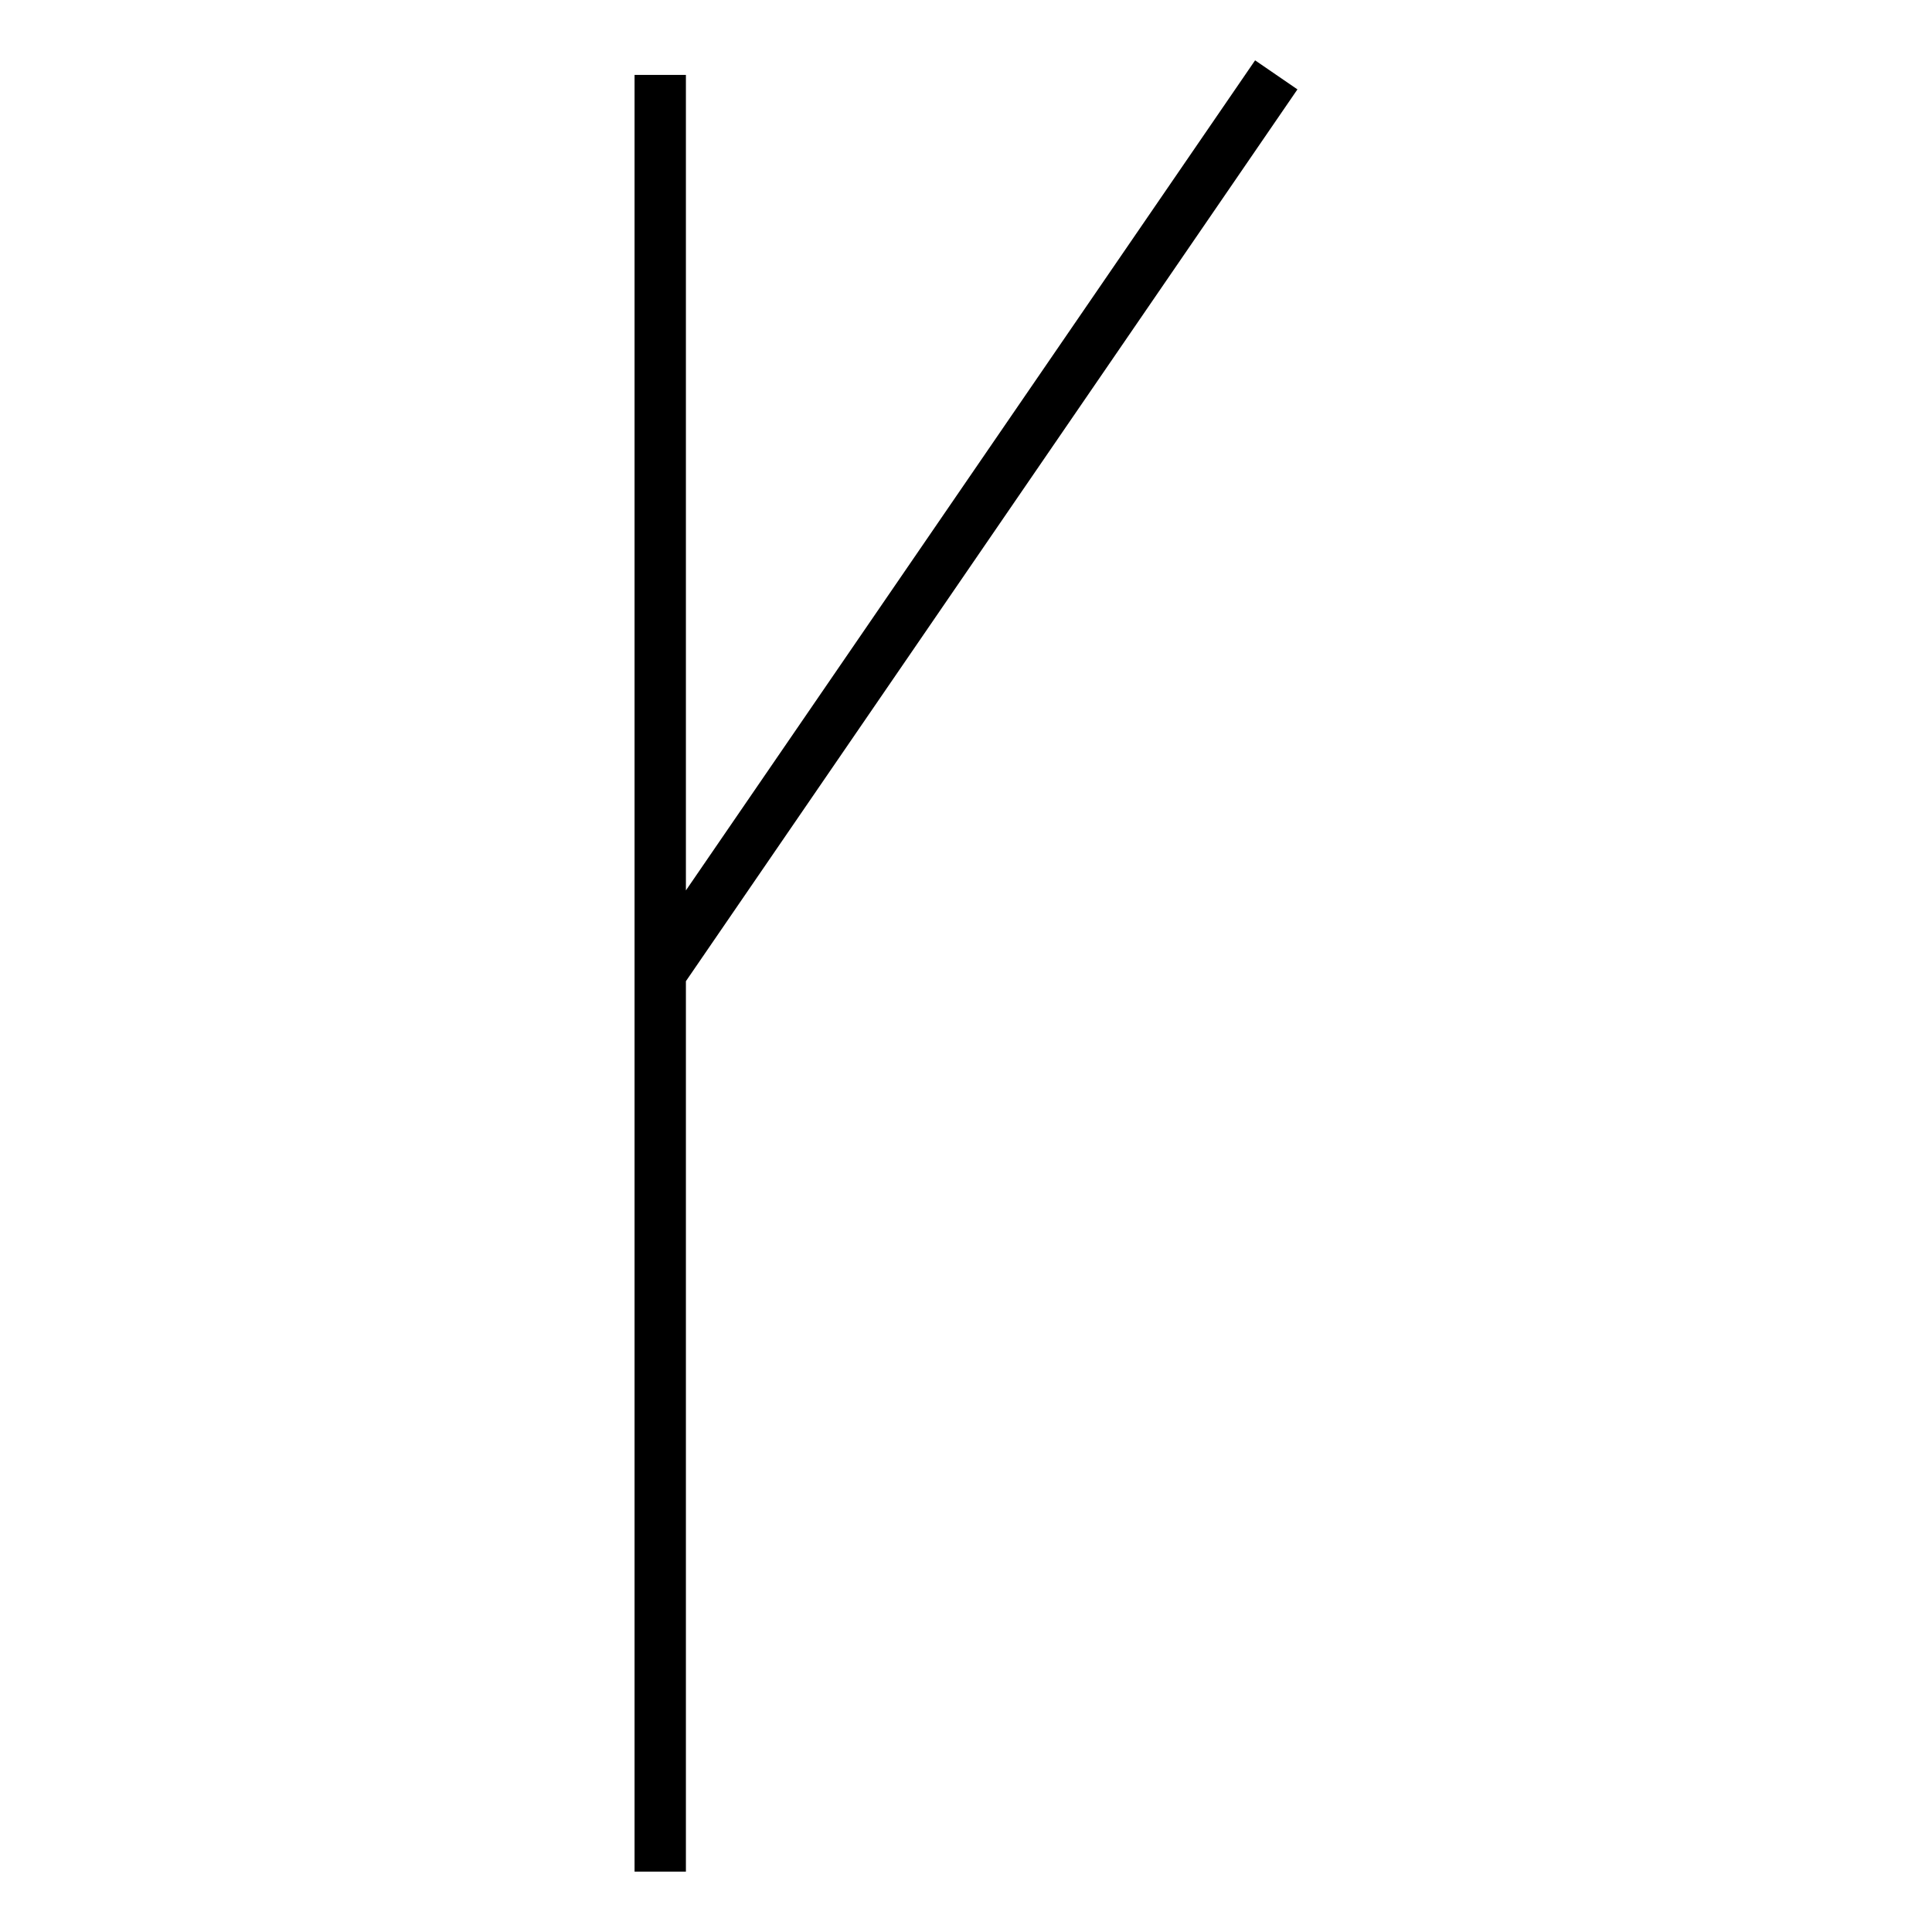 <?xml version="1.0" encoding="UTF-8" standalone="no"?>
<svg
   xmlns:dc="http://purl.org/dc/elements/1.1/"
   xmlns:cc="http://creativecommons.org/ns#"
   xmlns:rdf="http://www.w3.org/1999/02/22-rdf-syntax-ns#"
   xmlns:svg="http://www.w3.org/2000/svg"
   xmlns="http://www.w3.org/2000/svg"
   width="100%"
   height="100%"
   viewBox="0 0 64 64"
   version="1.1"
   id="svg81">
  <defs
     id="defs85" />
  <!-- https://tamirov.ru edited -->
  <title
     id="title77">Сварной шов с V-образной разделкой между закругленными элементами, Flare V groove weld – tech drawing chars (FreeCAD) https://freecad-gost.ru</title>
  <path
     style="fill:none;stroke:#000000;stroke-width:1.701"
     id="path55"
     d="M 21.871,2.481 V 62 m 0,-29.76 20.407,-29.76" />
</svg>
